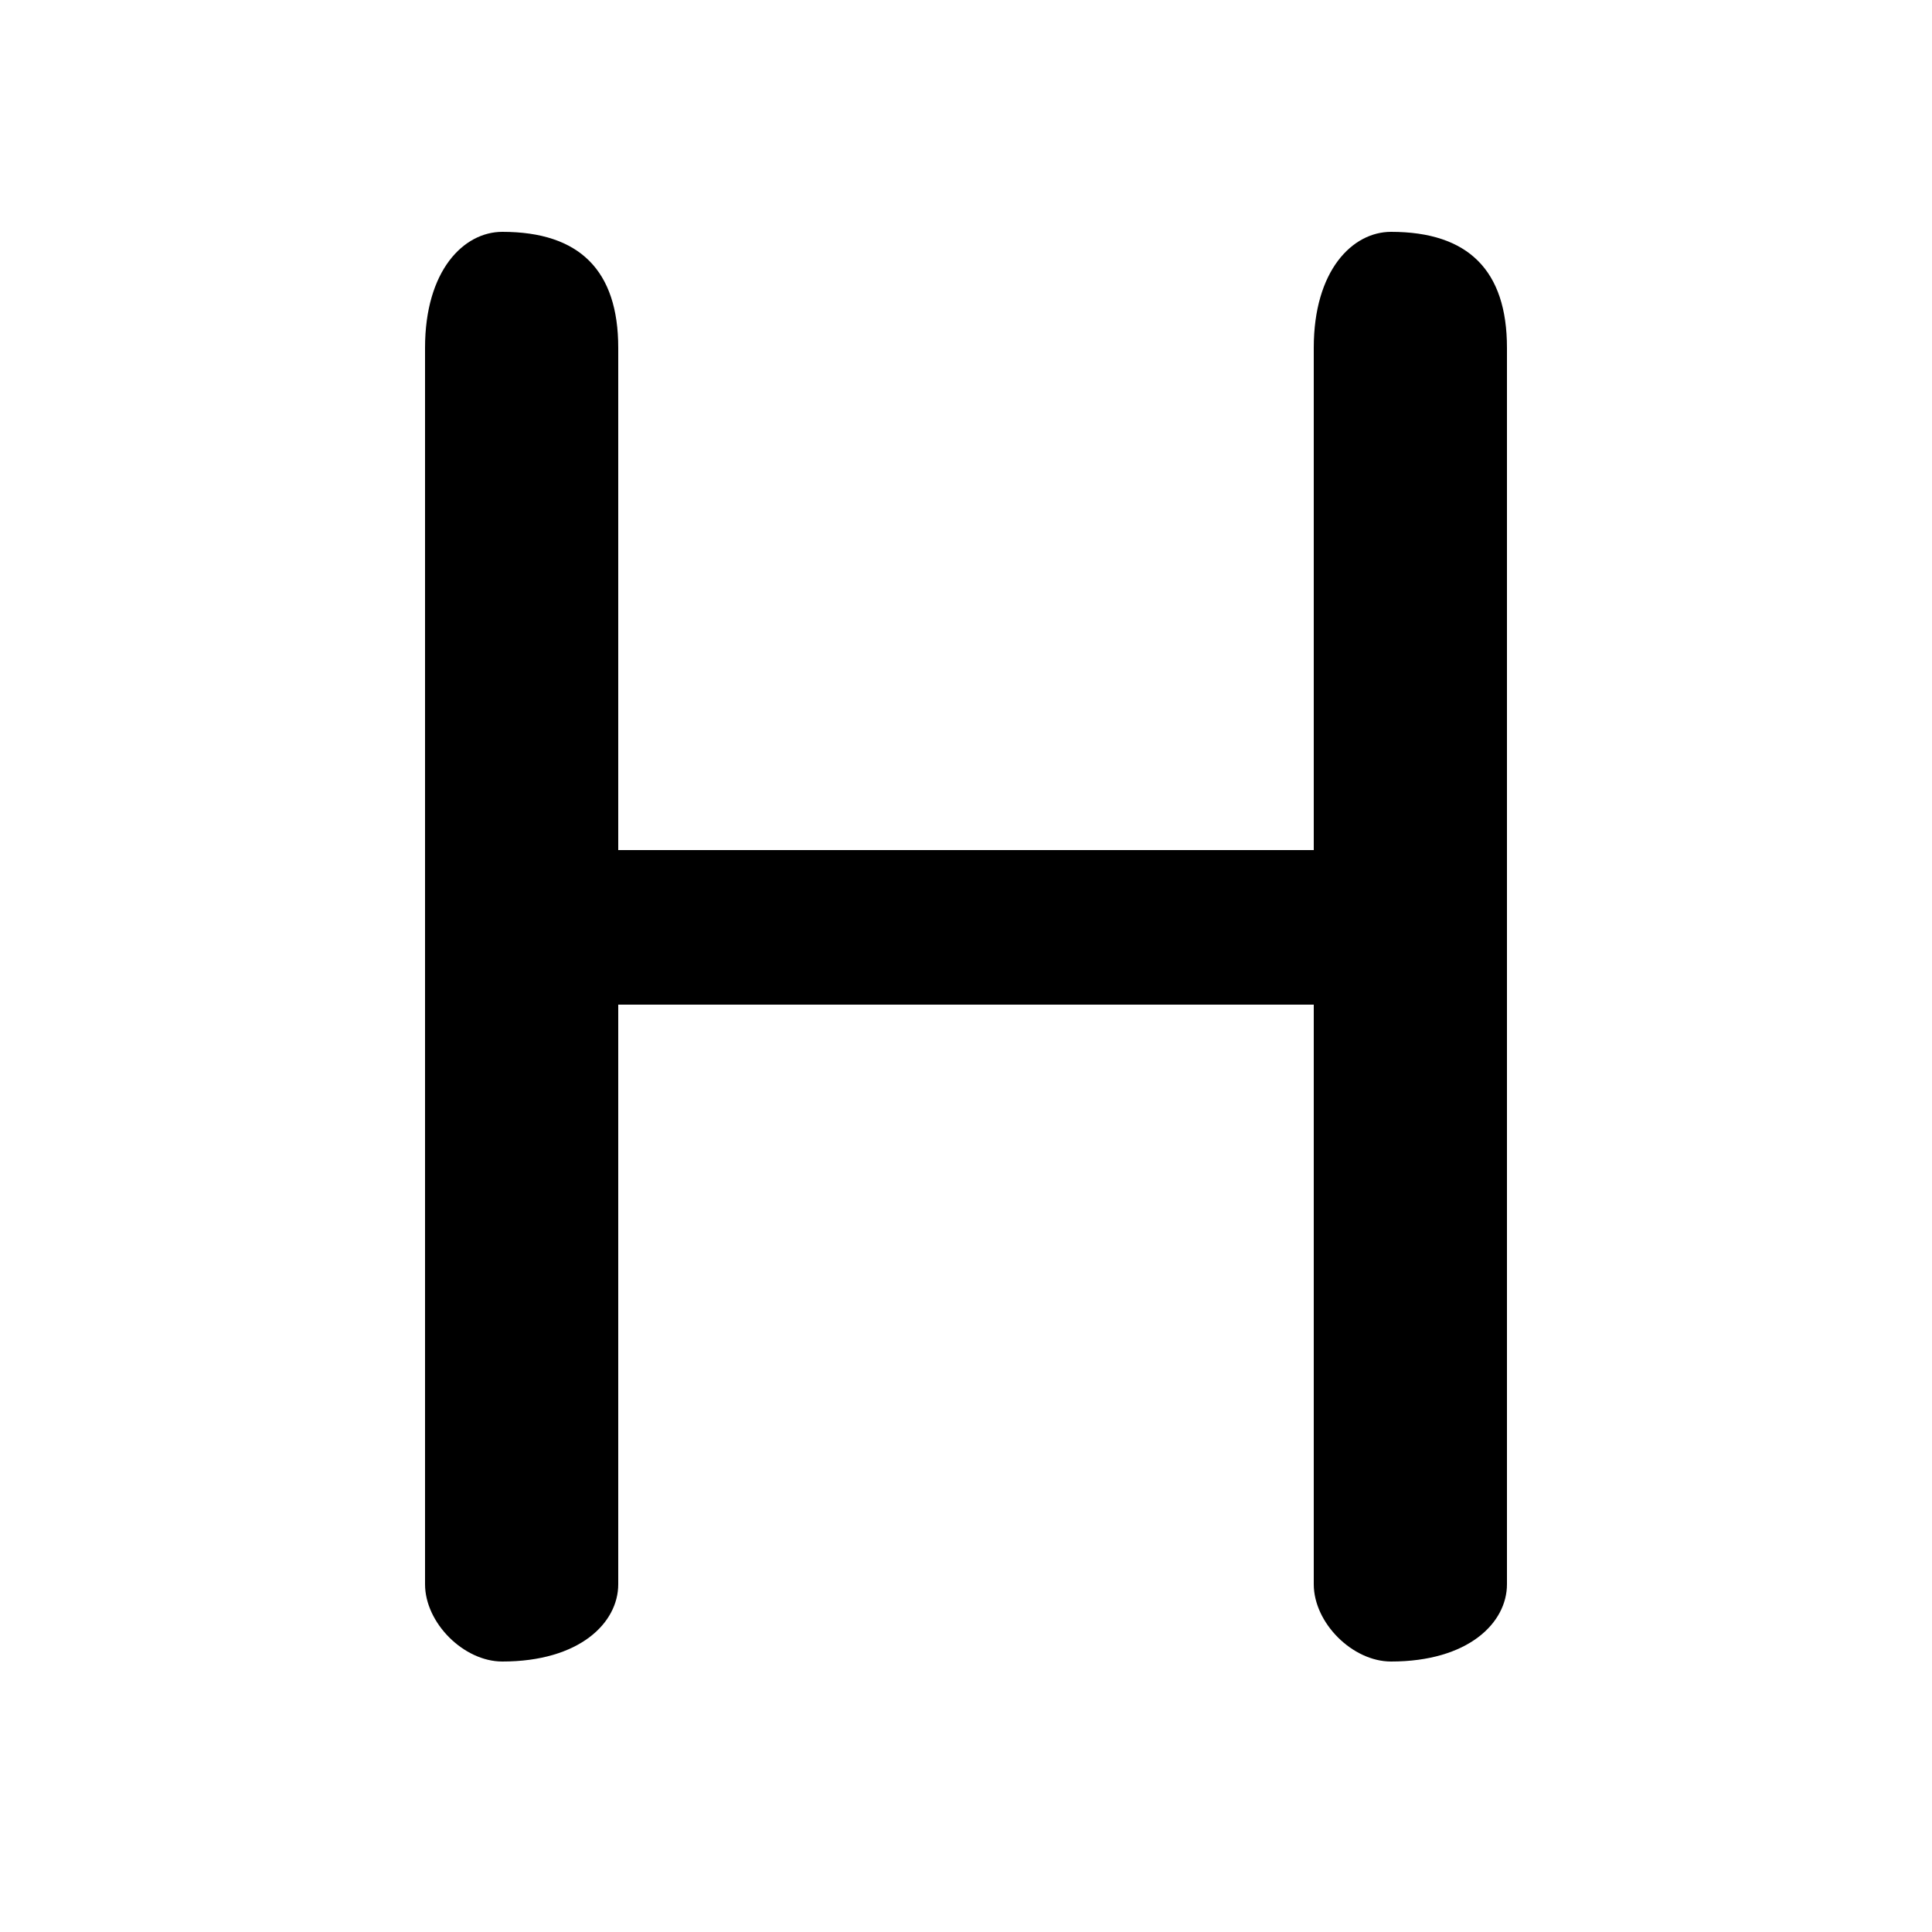 <svg xmlns="http://www.w3.org/2000/svg" viewBox="0 -44.0 50.0 50.0">
    <rect x="0" y="-44.0" width="50.0" height="50.0" fill="#808080" stroke="none"/>
    <g transform="scale(1, -1)">
        <!-- ボディの枠 -->
        <rect x="0" y="-6.0" width="50.0" height="50.0"
            stroke="white" fill="white"/>
        <!-- グリフ座標系の原点 -->
        <circle cx="0" cy="0" r="5" fill="white"/>
        <!-- グリフのアウトライン -->
        <g style="fill:black;stroke:#000000;stroke-width:0;stroke-linecap:round;stroke-linejoin:round;">
        <path d="M 34.0 18.0 L 34.0 3.0 C 34.0 2.0 35.0 1.0 36.0 1.0 C 38.0 1.0 39.0 2.0 39.0 3.0 L 39.0 35.0 C 39.0 37.0 38.0 38.0 36.0 38.0 C 35.0 38.0 34.0 37.0 34.0 35.0 L 34.0 22.0 L 16.0 22.0 L 16.0 35.0 C 16.0 37.0 15.0 38.0 13.0 38.0 C 12.0 38.0 11.0 37.0 11.0 35.0 L 11.0 3.0 C 11.0 2.0 12.0 1.0 13.0 1.0 C 15.0 1.0 16.0 2.0 16.0 3.0 L 16.0 18.0 Z"/>
    </g>
    </g>
</svg>
